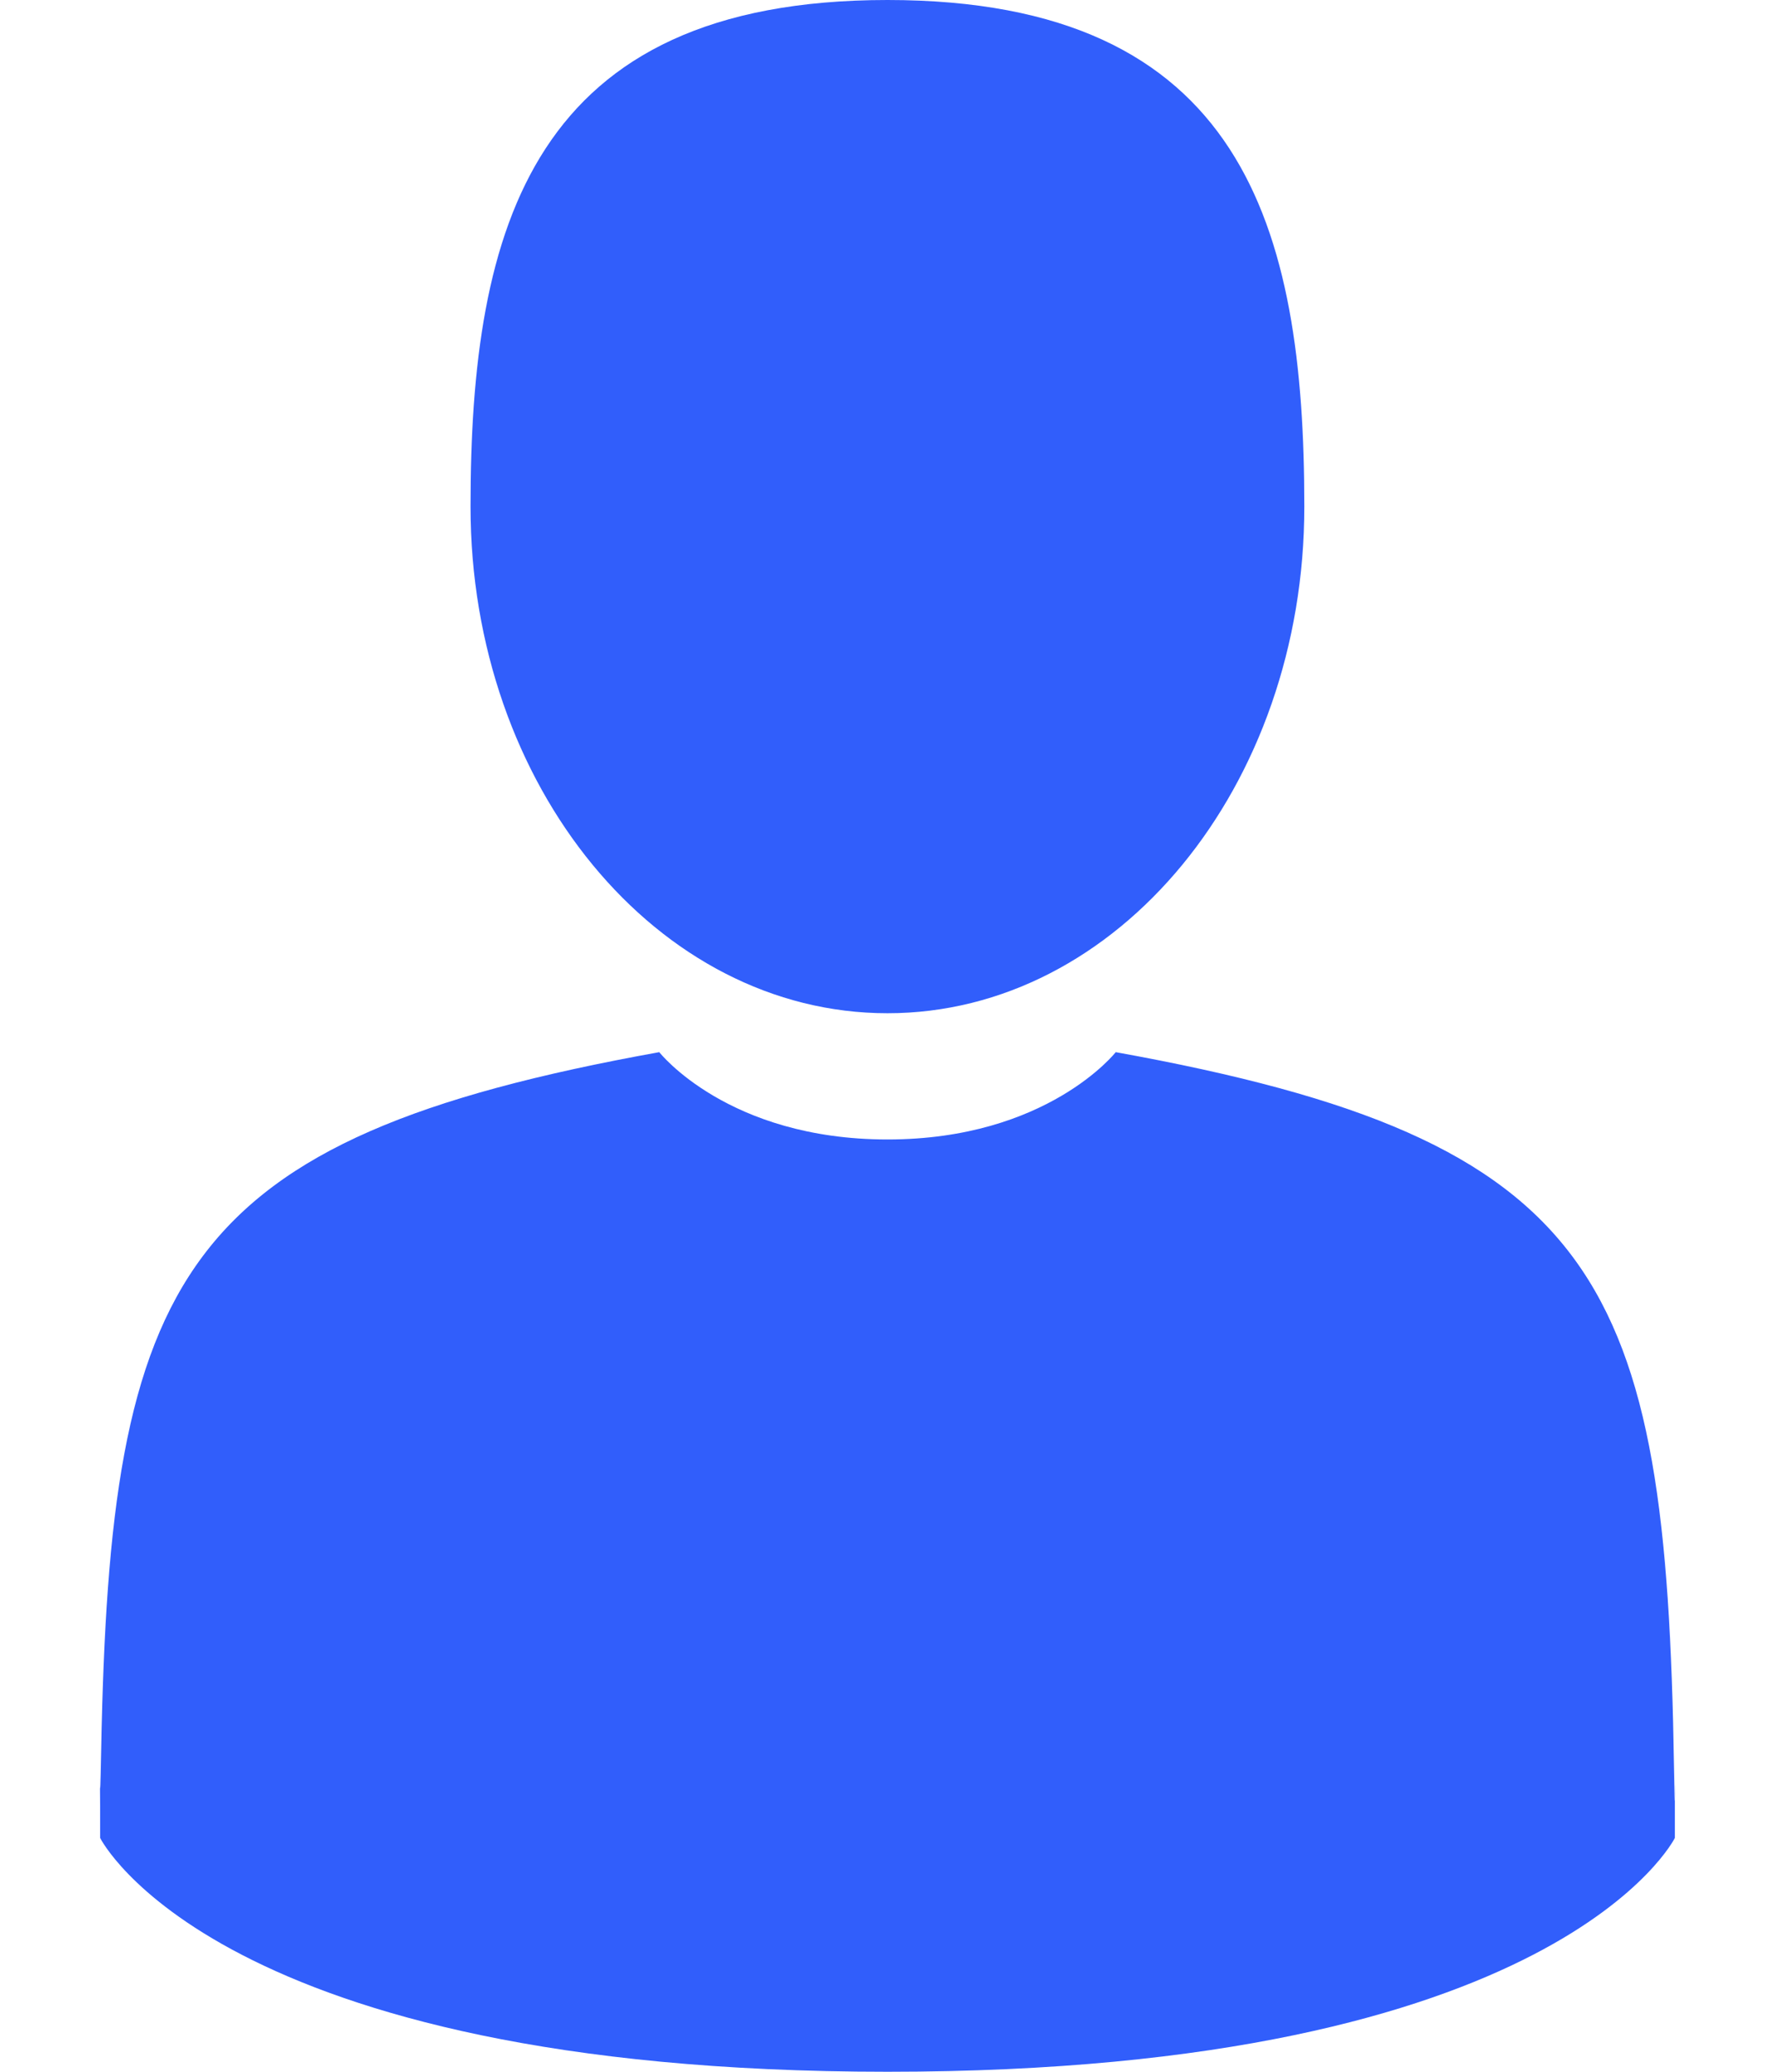 <svg width="12" height="14" viewBox="0 0 12 14" fill="none" xmlns="http://www.w3.org/2000/svg">
<path d="M6 6.847C7.557 6.847 8.818 5.314 8.818 3.423C8.818 1.533 8.404 0 6 0C3.596 0 3.181 1.533 3.181 3.423C3.181 5.314 4.443 6.847 6 6.847Z" fill="#315EFB"/>
<path d="M0.676 12.074C0.675 12.042 0.676 11.959 0.676 12.074V12.074Z" fill="#315EFB"/>
<path d="M11.323 12.164C11.324 11.945 11.325 12.133 11.323 12.164V12.164Z" fill="#315EFB"/>
<path d="M11.317 11.936C11.265 8.642 10.835 7.704 7.543 7.11C7.543 7.11 7.08 7.7 6 7.7C4.92 7.7 4.457 7.11 4.457 7.11C1.201 7.697 0.744 8.622 0.684 11.829C0.679 12.091 0.677 12.104 0.676 12.074C0.677 12.131 0.677 12.236 0.677 12.42C0.677 12.42 1.46 14 6 14C10.539 14 11.323 12.42 11.323 12.42C11.323 12.302 11.323 12.22 11.323 12.164C11.322 12.183 11.321 12.147 11.317 11.936Z" fill="#315EFB"/>
</svg>
